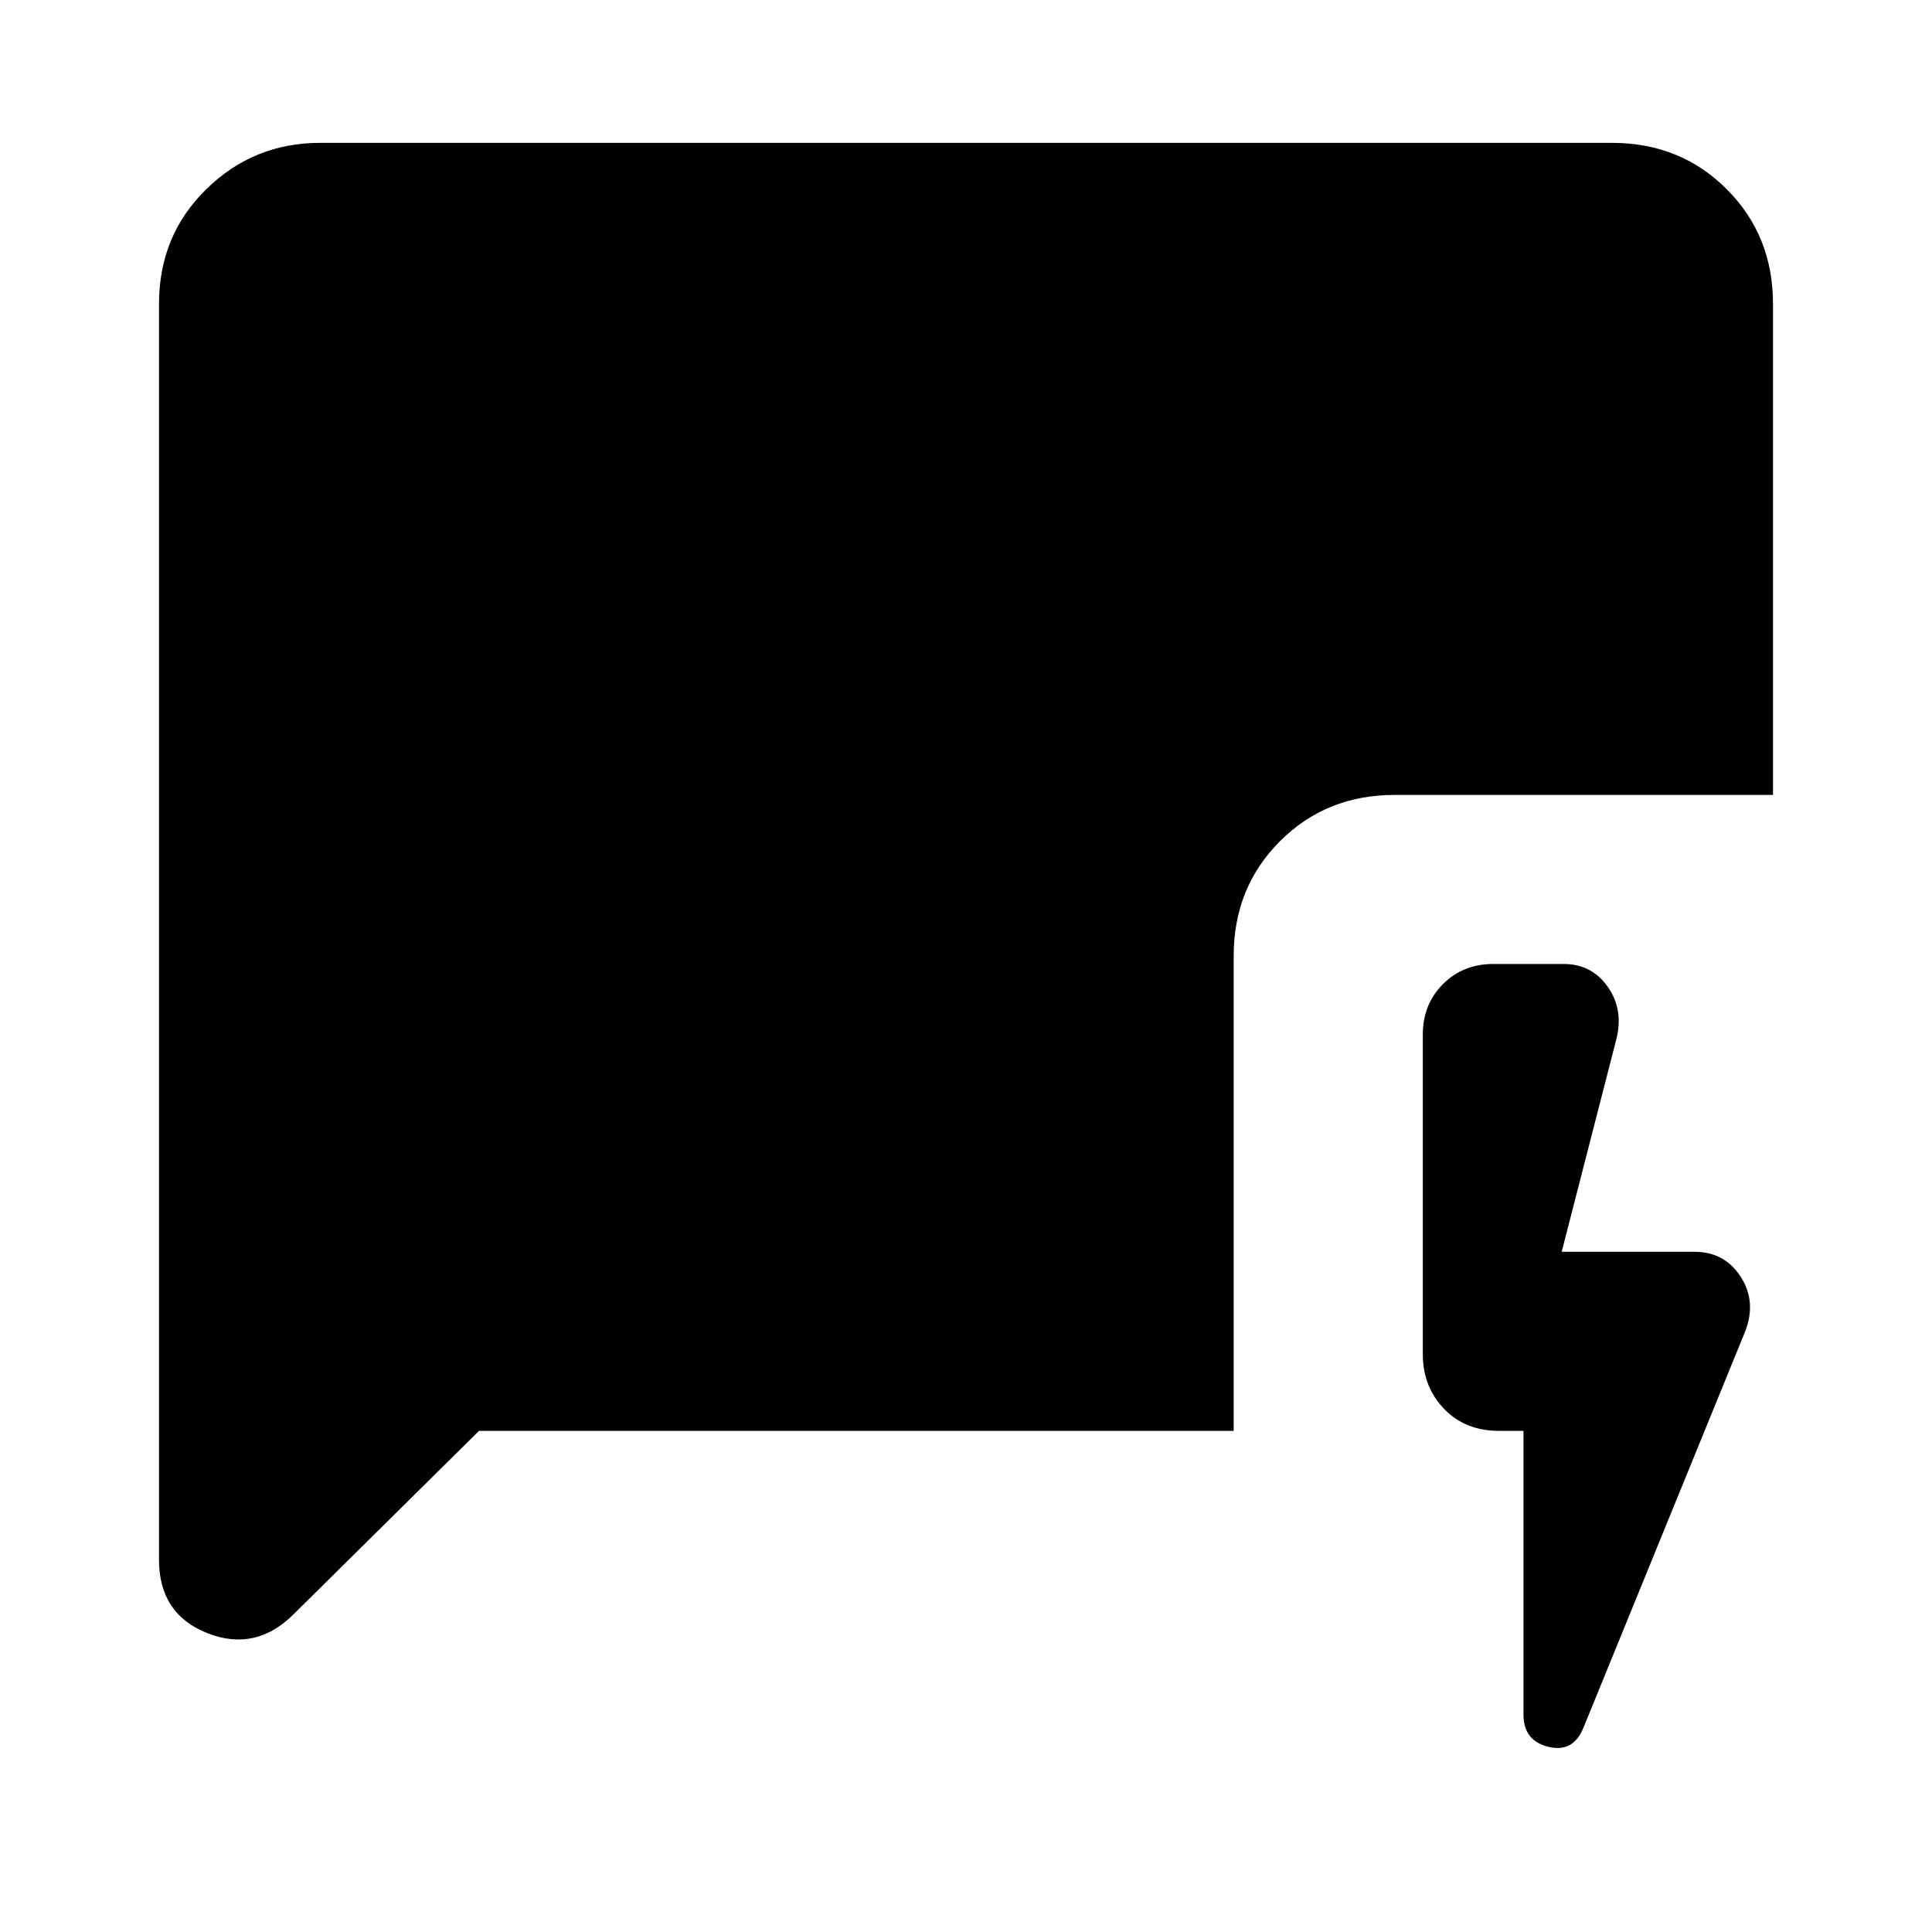 <svg xmlns="http://www.w3.org/2000/svg" height="40" width="40"><path d="M31.542 29.625h-.5q-.709 0-1.146-.458-.438-.459-.438-1.125v-6.625q0-.625.417-1.042.417-.417 1.042-.417h1.458q.583 0 .917.48.333.479.166 1.104l-1.125 4.375h2.75q.625 0 .959.521.333.52.083 1.145l-3.333 8.167q-.209.542-.73.417-.52-.125-.52-.667Zm-21.625 0-3.834 3.792q-.791.791-1.791.395-1-.395-1-1.52v-26q0-1.417.979-2.375.979-.959 2.354-.959h26.75q1.417 0 2.375.959.958.958.958 2.375v10.166h-7.833q-1.417 0-2.375.959-.958.958-.958 2.375v9.833Z"/></svg>